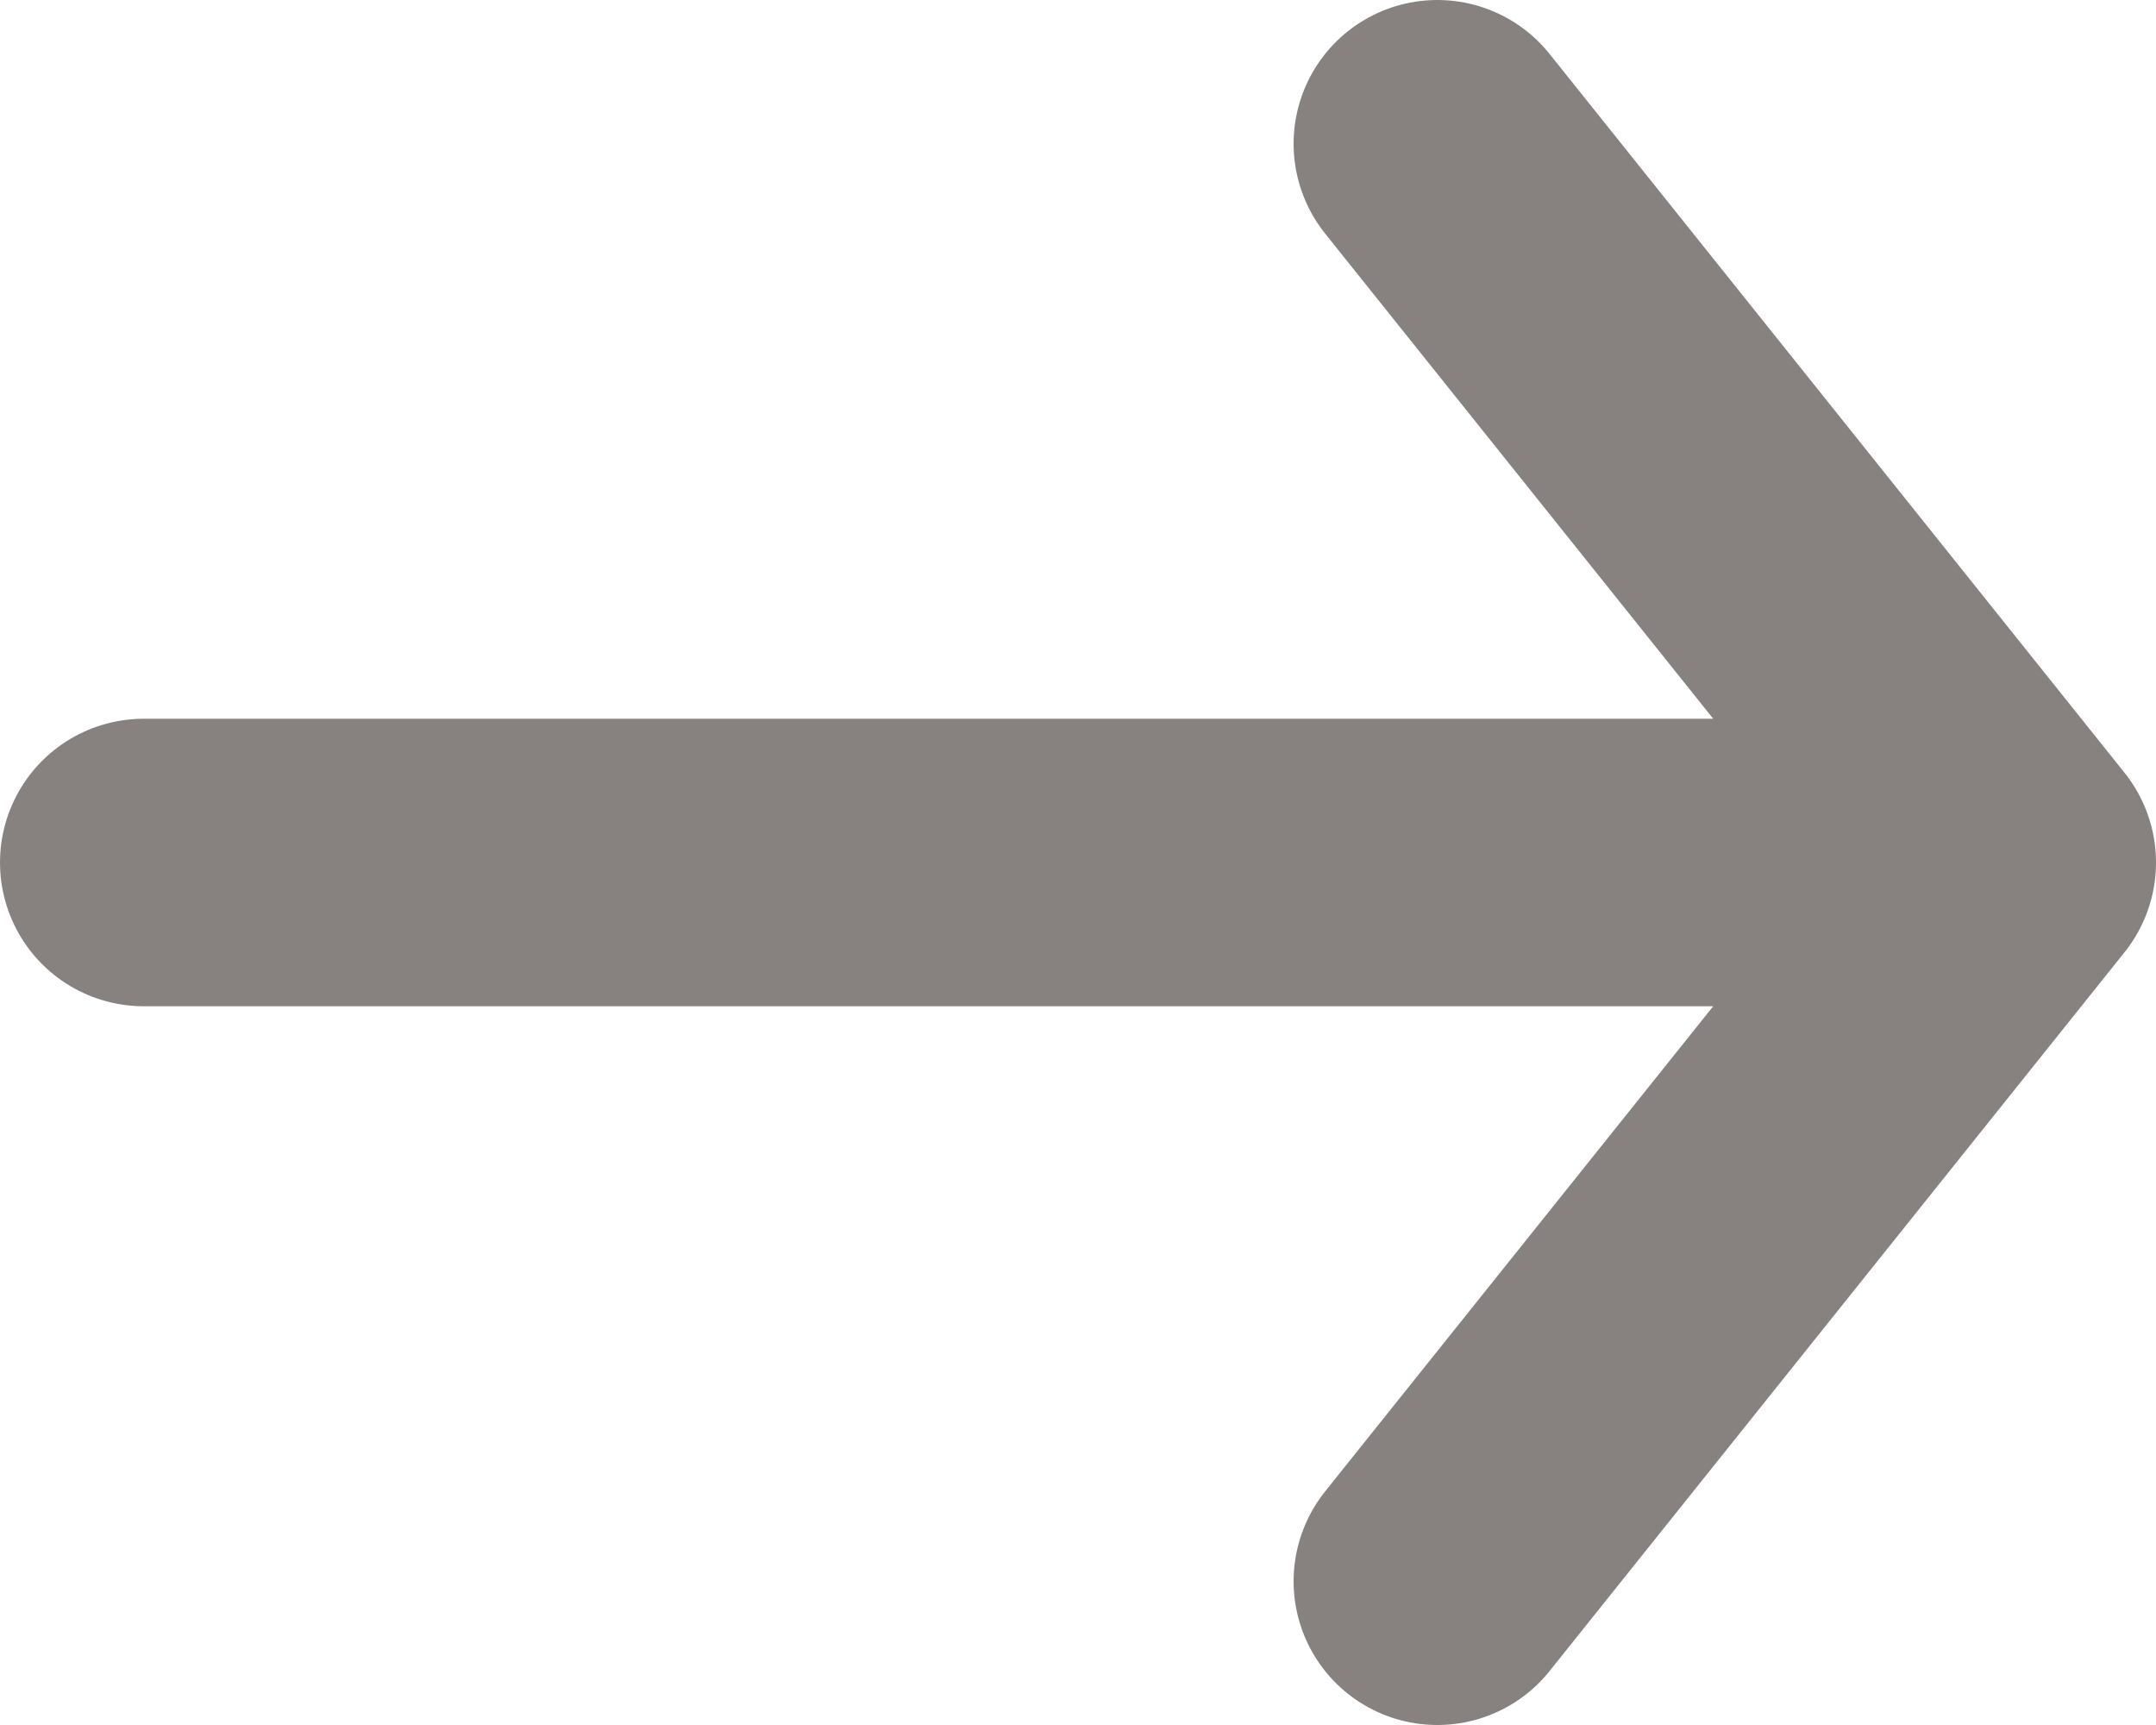 <svg width="15" height="12" viewBox="0 0 15 12" fill="none" xmlns="http://www.w3.org/2000/svg">
<path d="M10 1L14 6M14 6L10 11M14 6H1" stroke="#878280" stroke-width="2" stroke-linecap="round" stroke-linejoin="round"/>
</svg>
